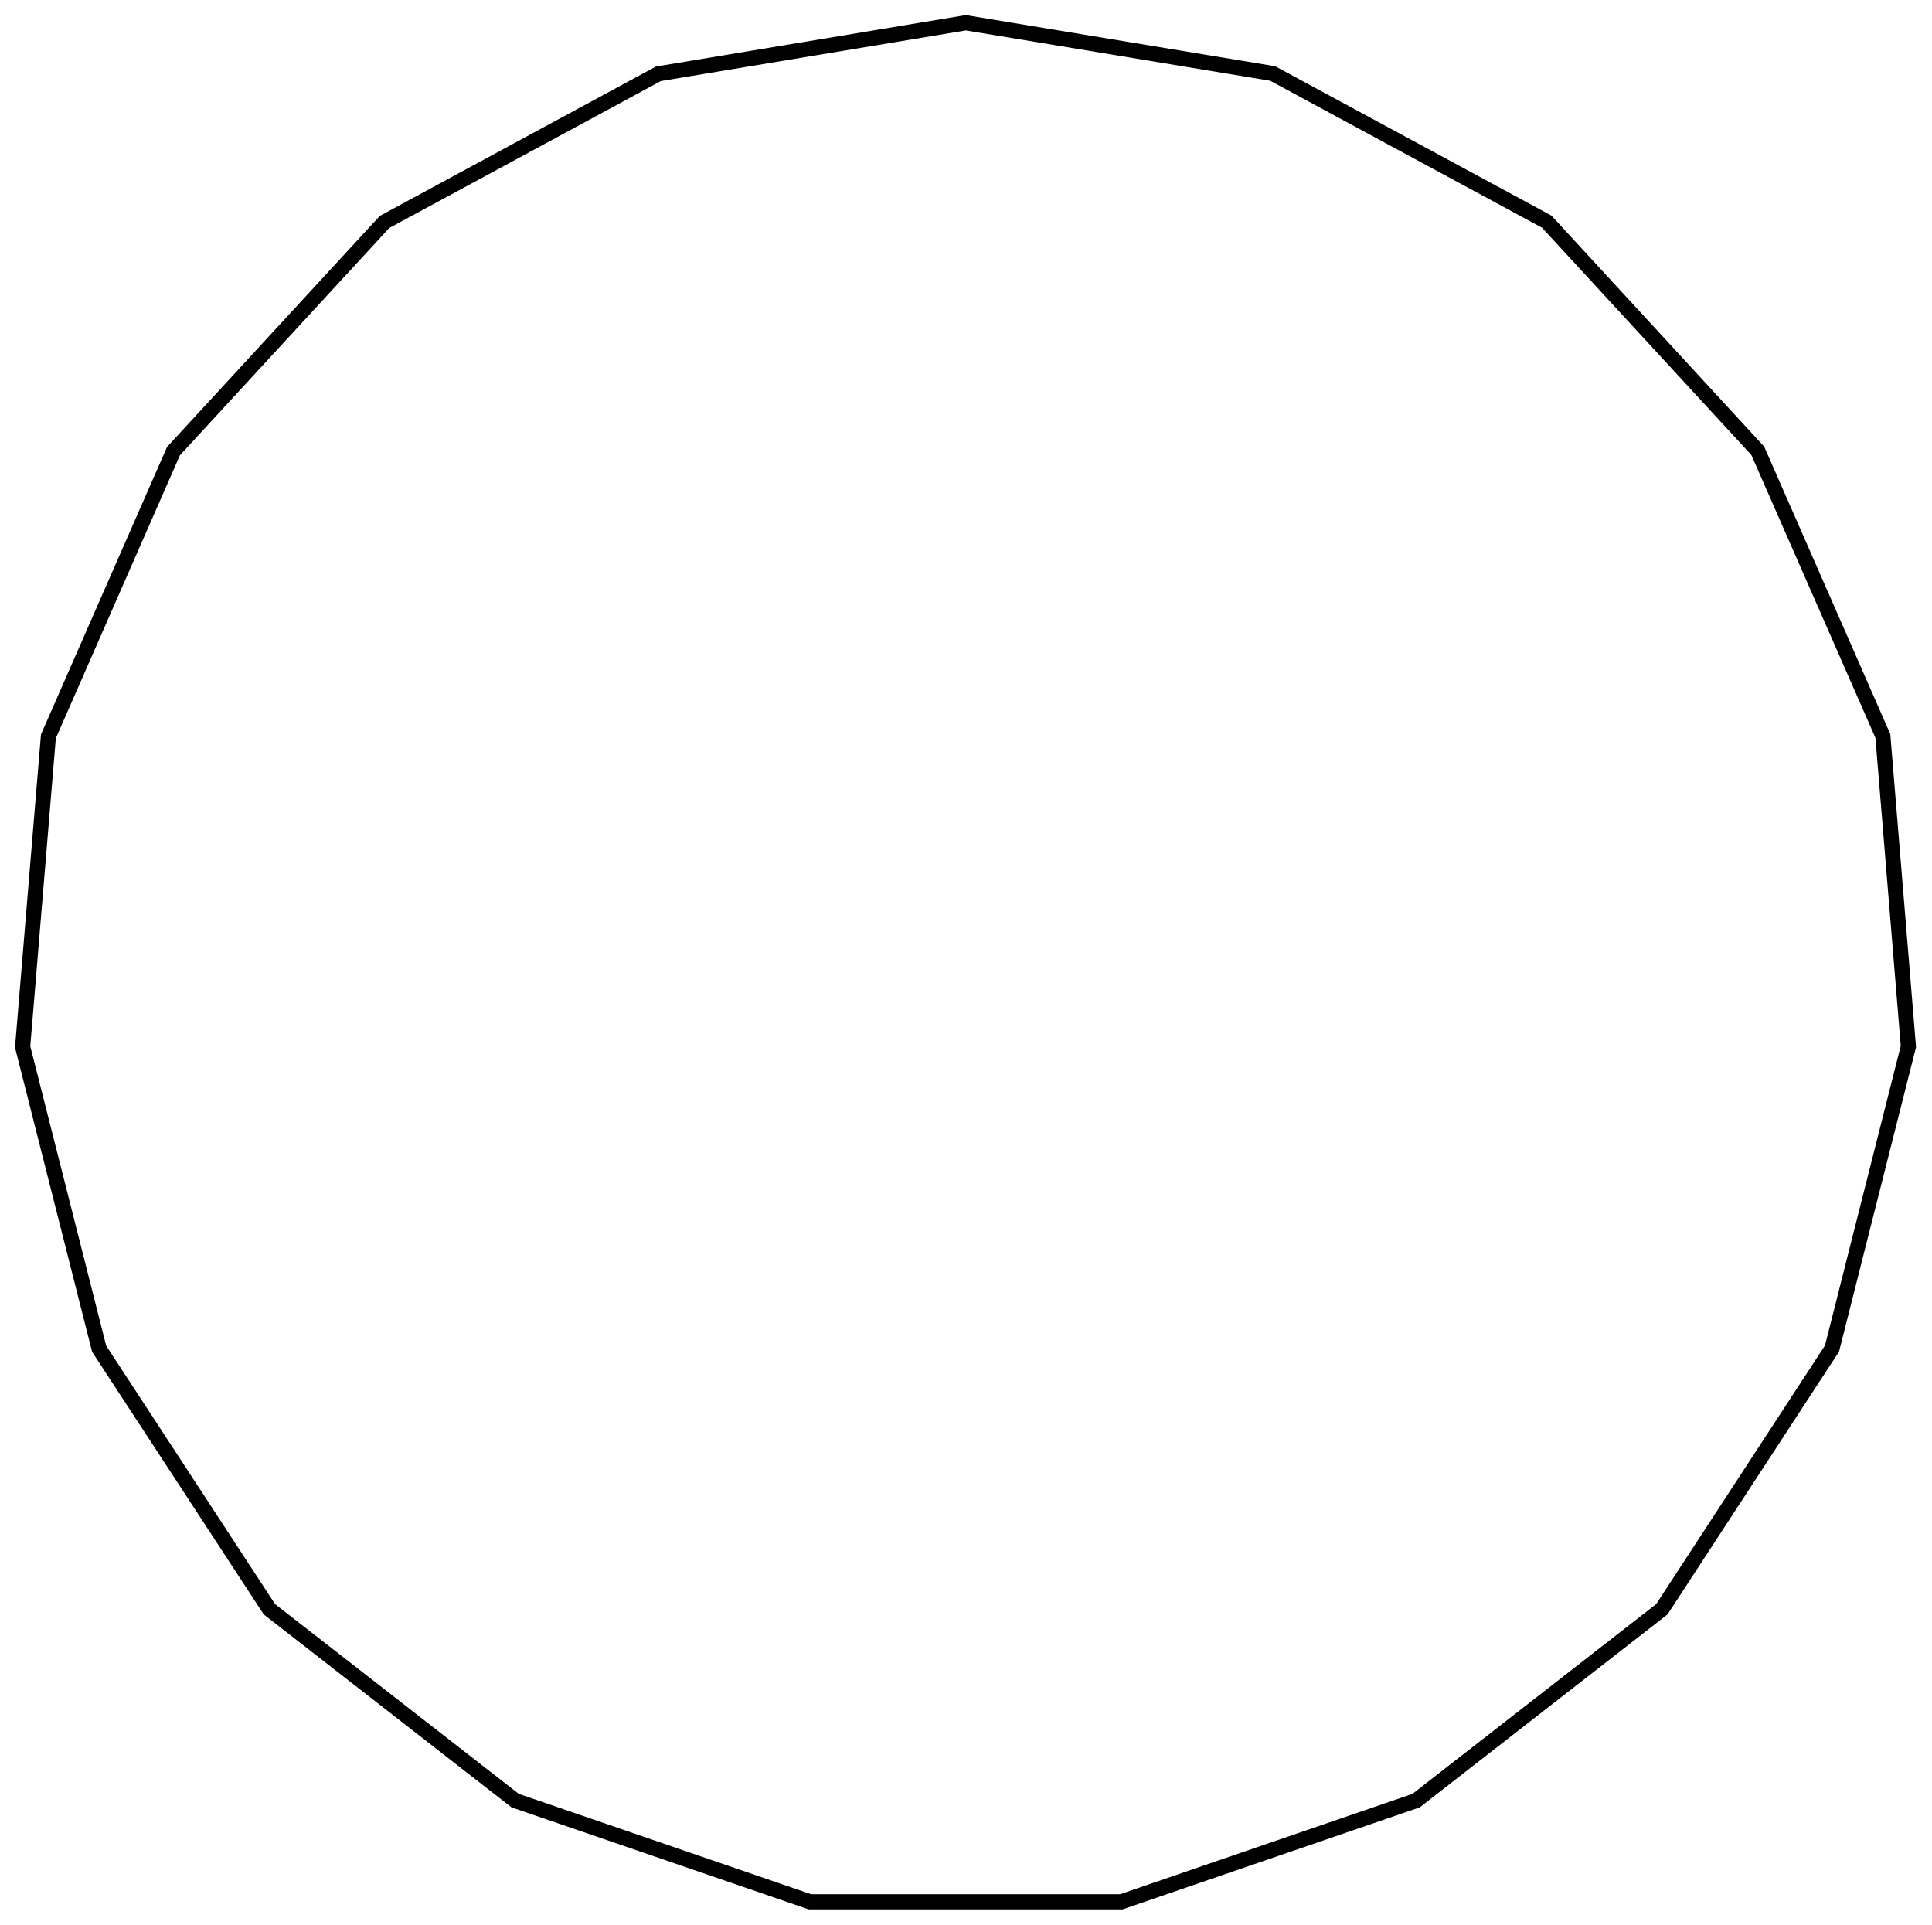 <?xml version="1.0" encoding="UTF-8"?>
<!DOCTYPE svg PUBLIC "-//W3C//DTD SVG 1.1//EN" "http://www.w3.org/Graphics/SVG/1.1/DTD/svg11.dtd">
<svg version="1.1" width="180.08mm" height="179.46mm" viewBox="0 0 18008 17946" preserveAspectRatio="xMidYMid" fill-rule="evenodd" clip-path="url(#presentation_clip_path)" stroke-width="28.222"  xmlns="http://www.w3.org/2000/svg" xmlns:ooo="http://xml.openoffice.org/svg/export" xmlns:xlink="http://www.w3.org/1999/xlink" xml:space="preserve">
 <defs class="ClipPathGroup">
  <clipPath id="presentation_clip_path" clipPathUnits="userSpaceOnUse">
   <rect x="0" y="0" width="18008" height="17946"/>
  </clipPath>
 </defs>
 <defs class="TextShapeIndex">
  
 </defs>
 <defs class="TextEmbeddedBitmaps"/>
 <g>
  <g id="id2" class="Master_Slide">
   <g id="bg-id2" class="Background"/>
   <g id="bo-id2" class="BackgroundObjects"/>
  </g>
 </g>
 <g class="SlideGroup">
  <g>
   <g id="id1" class="Slide" clip-path="url(#presentation_clip_path)">
    <g class="Page">
     <g class="Group">
      <g class="com.sun.star.drawing.PolyPolygonShape">
       <g id="id3">
        <path fill="none" stroke="rgb(0,0,0)" stroke-width="141" d="M 9002,212 L 6136,688 3584,2069 1617,4205 451,6864 211,9758 924,12572 2511,15000 4802,16784 7549,17727 10452,17727 13199,16784 15490,15000 17076,12570 17788,9755 17550,6860 16384,4202 14417,2066 11863,685 9002,212 Z"/>
       </g>
      </g>
      <g class="Group" opacity="0"><animate id="last" attributeName="opacity"  from="100" to="100" begin="first.end" dur="5000ms"/>
       <g class="com.sun.star.drawing.EllipseShape">
        <g id="id4"><animate id="first" attributeName="opacity" from="100" to="100" begin="0ms; last.end" dur="5000ms"/>
         <path fill="rgb(255,255,255)" stroke="none" d="M 9177,243 C 9172,275 9160,301 9139,326 9119,351 9095,368 9065,379 9034,391 9006,393 8974,388 8941,383 8915,371 8890,350 8865,329 8848,306 8837,276 8825,245 8823,217 8828,184 8833,152 8845,126 8866,101 8887,76 8910,59 8941,48 8971,36 9000,34 9032,39 9064,44 9090,56 9115,77 9140,97 9157,121 9168,151 9180,182 9183,210 9177,243 L 9177,243 Z"/>
         <path fill="none" stroke="rgb(0,0,0)" stroke-width="71" d="M 9177,243 C 9172,275 9160,301 9139,326 9119,351 9095,368 9065,379 9034,391 9006,393 8974,388 8941,383 8915,371 8890,350 8865,329 8848,306 8837,276 8825,245 8823,217 8828,184 8833,152 8845,126 8866,101 8887,76 8910,59 8941,48 8971,36 9000,34 9032,39 9064,44 9090,56 9115,77 9140,97 9157,121 9168,151 9180,182 9183,210 9177,243 L 9177,243 Z"/>
        </g>
       </g>
       <g class="com.sun.star.drawing.EllipseShape">
        <g id="id5">
         <path fill="rgb(255,255,255)" stroke="none" d="M 6315,662 C 6320,694 6318,723 6306,753 6295,784 6278,807 6253,828 6228,849 6202,861 6170,866 6137,871 6109,868 6078,857 6048,846 6025,829 6004,804 5983,779 5971,753 5966,720 5961,688 5963,660 5975,629 5986,599 6003,575 6028,555 6053,534 6079,522 6111,517 6143,511 6172,514 6203,526 6233,537 6256,554 6277,579 6298,604 6310,630 6315,662 L 6315,662 Z"/>
         <path fill="none" stroke="rgb(0,0,0)" stroke-width="71" d="M 6315,662 C 6320,694 6318,723 6306,753 6295,784 6278,807 6253,828 6228,849 6202,861 6170,866 6137,871 6109,868 6078,857 6048,846 6025,829 6004,804 5983,779 5971,753 5966,720 5961,688 5963,660 5975,629 5986,599 6003,575 6028,555 6053,534 6079,522 6111,517 6143,511 6172,514 6203,526 6233,537 6256,554 6277,579 6298,604 6310,630 6315,662 L 6315,662 Z"/>
        </g>
       </g>
       <g class="com.sun.star.drawing.EllipseShape">
        <g id="id6">
         <path fill="rgb(255,255,255)" stroke="none" d="M 3742,1989 C 3758,2018 3764,2045 3763,2078 3762,2111 3754,2138 3737,2166 3720,2194 3699,2213 3671,2229 3642,2244 3614,2251 3582,2250 3549,2249 3522,2241 3494,2224 3466,2207 3446,2186 3431,2157 3415,2129 3409,2101 3410,2068 3410,2036 3419,2008 3436,1980 3453,1953 3474,1933 3502,1917 3531,1902 3559,1895 3591,1896 3624,1897 3651,1905 3679,1922 3707,1939 3727,1960 3742,1989 L 3742,1989 Z"/>
         <path fill="none" stroke="rgb(0,0,0)" stroke-width="71" d="M 3742,1989 C 3758,2018 3764,2045 3763,2078 3762,2111 3754,2138 3737,2166 3720,2194 3699,2213 3671,2229 3642,2244 3614,2251 3582,2250 3549,2249 3522,2241 3494,2224 3466,2207 3446,2186 3431,2157 3415,2129 3409,2101 3410,2068 3410,2036 3419,2008 3436,1980 3453,1953 3474,1933 3502,1917 3531,1902 3559,1895 3591,1896 3624,1897 3651,1905 3679,1922 3707,1939 3727,1960 3742,1989 L 3742,1989 Z"/>
        </g>
       </g>
       <g class="com.sun.star.drawing.EllipseShape">
        <g id="id7">
         <path fill="rgb(255,255,255)" stroke="none" d="M 1741,4078 C 1764,4100 1780,4124 1790,4155 1799,4186 1800,4215 1793,4247 1786,4278 1773,4304 1751,4328 1729,4352 1705,4367 1673,4377 1642,4387 1614,4388 1582,4381 1550,4373 1525,4360 1501,4338 1477,4316 1461,4292 1452,4261 1442,4230 1441,4201 1448,4169 1455,4137 1468,4112 1490,4088 1512,4064 1537,4049 1568,4039 1599,4029 1628,4028 1659,4035 1691,4042 1717,4056 1741,4078 L 1741,4078 Z"/>
         <path fill="none" stroke="rgb(0,0,0)" stroke-width="71" d="M 1741,4078 C 1764,4100 1780,4124 1790,4155 1799,4186 1800,4215 1793,4247 1786,4278 1773,4304 1751,4328 1729,4352 1705,4367 1673,4377 1642,4387 1614,4388 1582,4381 1550,4373 1525,4360 1501,4338 1477,4316 1461,4292 1452,4261 1442,4230 1441,4201 1448,4169 1455,4137 1468,4112 1490,4088 1512,4064 1537,4049 1568,4039 1599,4029 1628,4028 1659,4035 1691,4042 1717,4056 1741,4078 L 1741,4078 Z"/>
        </g>
       </g>
       <g class="com.sun.star.drawing.EllipseShape">
        <g id="id8">
         <path fill="rgb(255,255,255)" stroke="none" d="M 524,6707 C 554,6720 576,6738 596,6764 615,6790 625,6817 629,6849 633,6882 628,6910 615,6940 602,6970 584,6992 558,7011 532,7031 505,7041 472,7045 440,7048 412,7044 382,7031 352,7018 330,7000 310,6974 291,6947 281,6921 277,6888 274,6856 278,6828 291,6798 304,6768 322,6745 348,6726 374,6707 401,6696 434,6693 466,6689 494,6694 524,6707 L 524,6707 Z"/>
         <path fill="none" stroke="rgb(0,0,0)" stroke-width="71" d="M 524,6707 C 554,6720 576,6738 596,6764 615,6790 625,6817 629,6849 633,6882 628,6910 615,6940 602,6970 584,6992 558,7011 532,7031 505,7041 472,7045 440,7048 412,7044 382,7031 352,7018 330,7000 310,6974 291,6947 281,6921 277,6888 274,6856 278,6828 291,6798 304,6768 322,6745 348,6726 374,6707 401,6696 434,6693 466,6689 494,6694 524,6707 L 524,6707 Z"/>
        </g>
       </g>
       <g class="com.sun.star.drawing.EllipseShape">
        <g id="id9">
         <path fill="rgb(255,255,255)" stroke="none" d="M 228,9584 C 260,9586 287,9596 314,9615 341,9633 359,9655 373,9684 387,9714 392,9742 390,9775 387,9807 377,9834 359,9861 340,9888 318,9906 289,9920 259,9934 231,9939 199,9936 166,9934 139,9924 112,9905 86,9887 67,9865 53,9835 39,9806 34,9778 37,9745 40,9713 49,9686 68,9659 86,9632 108,9614 138,9600 167,9586 195,9581 228,9584 L 228,9584 Z"/>
         <path fill="none" stroke="rgb(0,0,0)" stroke-width="71" d="M 228,9584 C 260,9586 287,9596 314,9615 341,9633 359,9655 373,9684 387,9714 392,9742 390,9775 387,9807 377,9834 359,9861 340,9888 318,9906 289,9920 259,9934 231,9939 199,9936 166,9934 139,9924 112,9905 86,9887 67,9865 53,9835 39,9806 34,9778 37,9745 40,9713 49,9686 68,9659 86,9632 108,9614 138,9600 167,9586 195,9581 228,9584 L 228,9584 Z"/>
        </g>
       </g>
       <g class="com.sun.star.drawing.EllipseShape">
        <g id="id10">
         <path fill="rgb(255,255,255)" stroke="none" d="M 881,12404 C 912,12396 941,12397 972,12406 1004,12414 1028,12429 1051,12452 1074,12476 1088,12501 1096,12532 1104,12564 1103,12593 1094,12624 1085,12655 1071,12680 1047,12703 1024,12725 999,12739 967,12747 936,12755 907,12755 876,12746 844,12737 820,12723 797,12699 774,12676 760,12651 752,12619 744,12588 745,12559 754,12528 763,12496 777,12472 801,12449 824,12426 849,12412 881,12404 L 881,12404 Z"/>
         <path fill="none" stroke="rgb(0,0,0)" stroke-width="71" d="M 881,12404 C 912,12396 941,12397 972,12406 1004,12414 1028,12429 1051,12452 1074,12476 1088,12501 1096,12532 1104,12564 1103,12593 1094,12624 1085,12655 1071,12680 1047,12703 1024,12725 999,12739 967,12747 936,12755 907,12755 876,12746 844,12737 820,12723 797,12699 774,12676 760,12651 752,12619 744,12588 745,12559 754,12528 763,12496 777,12472 801,12449 824,12426 849,12412 881,12404 L 881,12404 Z"/>
        </g>
       </g>
       <g class="com.sun.star.drawing.EllipseShape">
        <g id="id11">
         <path fill="rgb(255,255,255)" stroke="none" d="M 2414,14856 C 2441,14838 2469,14829 2501,14827 2534,14825 2562,14831 2591,14846 2620,14860 2641,14880 2659,14907 2677,14934 2686,14961 2688,14994 2690,15026 2684,15055 2669,15084 2654,15113 2635,15134 2608,15152 2581,15170 2553,15179 2521,15180 2488,15182 2460,15176 2431,15162 2402,15147 2381,15128 2363,15101 2345,15073 2336,15046 2334,15014 2332,14981 2338,14953 2353,14924 2368,14895 2387,14873 2414,14856 L 2414,14856 Z"/>
         <path fill="none" stroke="rgb(0,0,0)" stroke-width="71" d="M 2414,14856 C 2441,14838 2469,14829 2501,14827 2534,14825 2562,14831 2591,14846 2620,14860 2641,14880 2659,14907 2677,14934 2686,14961 2688,14994 2690,15026 2684,15055 2669,15084 2654,15113 2635,15134 2608,15152 2581,15170 2553,15179 2521,15180 2488,15182 2460,15176 2431,15162 2402,15147 2381,15128 2363,15101 2345,15073 2336,15046 2334,15014 2332,14981 2338,14953 2353,14924 2368,14895 2387,14873 2414,14856 L 2414,14856 Z"/>
        </g>
       </g>
       <g class="com.sun.star.drawing.EllipseShape">
        <g id="id12">
         <path fill="rgb(255,255,255)" stroke="none" d="M 4663,16680 C 4683,16654 4706,16637 4736,16625 4766,16613 4795,16609 4827,16614 4859,16618 4886,16629 4911,16649 4937,16669 4954,16692 4967,16722 4979,16753 4982,16781 4978,16813 4973,16846 4962,16872 4942,16898 4922,16923 4899,16941 4869,16953 4839,16965 4811,16969 4778,16964 4746,16960 4720,16949 4694,16929 4668,16909 4651,16886 4639,16855 4626,16825 4623,16797 4627,16765 4632,16732 4643,16706 4663,16680 L 4663,16680 Z"/>
         <path fill="none" stroke="rgb(0,0,0)" stroke-width="71" d="M 4663,16680 C 4683,16654 4706,16637 4736,16625 4766,16613 4795,16609 4827,16614 4859,16618 4886,16629 4911,16649 4937,16669 4954,16692 4967,16722 4979,16753 4982,16781 4978,16813 4973,16846 4962,16872 4942,16898 4922,16923 4899,16941 4869,16953 4839,16965 4811,16969 4778,16964 4746,16960 4720,16949 4694,16929 4668,16909 4651,16886 4639,16855 4626,16825 4623,16797 4627,16765 4632,16732 4643,16706 4663,16680 L 4663,16680 Z"/>
        </g>
       </g>
       <g class="com.sun.star.drawing.EllipseShape">
        <g id="id13">
         <path fill="rgb(255,255,255)" stroke="none" d="M 7384,17674 C 7394,17644 7410,17620 7435,17598 7459,17577 7485,17564 7517,17558 7549,17552 7578,17554 7609,17565 7639,17575 7663,17591 7685,17616 7706,17640 7719,17666 7725,17698 7731,17730 7729,17759 7719,17789 7708,17820 7692,17844 7667,17865 7643,17887 7617,17899 7585,17906 7553,17912 7524,17910 7494,17899 7463,17889 7439,17873 7418,17848 7396,17824 7384,17798 7377,17766 7371,17734 7373,17705 7384,17674 L 7384,17674 Z"/>
         <path fill="none" stroke="rgb(0,0,0)" stroke-width="71" d="M 7384,17674 C 7394,17644 7410,17620 7435,17598 7459,17577 7485,17564 7517,17558 7549,17552 7578,17554 7609,17565 7639,17575 7663,17591 7685,17616 7706,17640 7719,17666 7725,17698 7731,17730 7729,17759 7719,17789 7708,17820 7692,17844 7667,17865 7643,17887 7617,17899 7585,17906 7553,17912 7524,17910 7494,17899 7463,17889 7439,17873 7418,17848 7396,17824 7384,17798 7377,17766 7371,17734 7373,17705 7384,17674 L 7384,17674 Z"/>
        </g>
       </g>
       <g class="com.sun.star.drawing.EllipseShape">
        <g id="id14">
         <path fill="rgb(255,255,255)" stroke="none" d="M 10276,17732 C 10276,17699 10283,17672 10300,17644 10316,17615 10336,17595 10365,17579 10393,17562 10420,17555 10453,17555 10486,17555 10513,17562 10542,17579 10570,17595 10590,17615 10606,17644 10623,17672 10630,17699 10630,17732 10630,17765 10623,17792 10606,17821 10590,17849 10570,17869 10542,17885 10513,17902 10486,17909 10453,17909 10420,17909 10393,17902 10365,17885 10336,17869 10316,17849 10300,17821 10283,17792 10276,17765 10276,17732 L 10276,17732 Z"/>
         <path fill="none" stroke="rgb(0,0,0)" stroke-width="71" d="M 10276,17732 C 10276,17699 10283,17672 10300,17644 10316,17615 10336,17595 10365,17579 10393,17562 10420,17555 10453,17555 10486,17555 10513,17562 10542,17579 10570,17595 10590,17615 10606,17644 10623,17672 10630,17699 10630,17732 10630,17765 10623,17792 10606,17821 10590,17849 10570,17869 10542,17885 10513,17902 10486,17909 10453,17909 10420,17909 10393,17902 10365,17885 10336,17869 10316,17849 10300,17821 10283,17792 10276,17765 10276,17732 L 10276,17732 Z"/>
        </g>
       </g>
       <g class="com.sun.star.drawing.EllipseShape">
        <g id="id15">
         <path fill="rgb(255,255,255)" stroke="none" d="M 13032,16846 C 13021,16816 13019,16787 13025,16755 13032,16723 13044,16697 13066,16673 13087,16648 13111,16632 13142,16621 13172,16611 13201,16609 13233,16615 13265,16621 13291,16634 13315,16655 13340,16677 13356,16701 13366,16731 13377,16762 13379,16791 13373,16823 13367,16855 13354,16881 13333,16905 13311,16930 13287,16946 13257,16956 13226,16967 13197,16969 13165,16963 13133,16956 13107,16944 13083,16922 13058,16901 13042,16877 13032,16846 L 13032,16846 Z"/>
         <path fill="none" stroke="rgb(0,0,0)" stroke-width="71" d="M 13032,16846 C 13021,16816 13019,16787 13025,16755 13032,16723 13044,16697 13066,16673 13087,16648 13111,16632 13142,16621 13172,16611 13201,16609 13233,16615 13265,16621 13291,16634 13315,16655 13340,16677 13356,16701 13366,16731 13377,16762 13379,16791 13373,16823 13367,16855 13354,16881 13333,16905 13311,16930 13287,16946 13257,16956 13226,16967 13197,16969 13165,16963 13133,16956 13107,16944 13083,16922 13058,16901 13042,16877 13032,16846 L 13032,16846 Z"/>
        </g>
       </g>
       <g class="com.sun.star.drawing.EllipseShape">
        <g id="id16">
         <path fill="rgb(255,255,255)" stroke="none" d="M 15354,15114 C 15334,15088 15323,15062 15319,15030 15314,14997 15318,14969 15330,14939 15342,14909 15360,14886 15385,14866 15411,14846 15437,14835 15470,14830 15502,14826 15530,14829 15561,14841 15591,14854 15614,14871 15634,14897 15654,14922 15665,14949 15669,14981 15674,15013 15670,15042 15658,15072 15646,15102 15628,15125 15603,15145 15577,15165 15551,15176 15518,15181 15486,15185 15458,15182 15427,15169 15397,15157 15374,15140 15354,15114 L 15354,15114 Z"/>
         <path fill="none" stroke="rgb(0,0,0)" stroke-width="71" d="M 15354,15114 C 15334,15088 15323,15062 15319,15030 15314,14997 15318,14969 15330,14939 15342,14909 15360,14886 15385,14866 15411,14846 15437,14835 15470,14830 15502,14826 15530,14829 15561,14841 15591,14854 15614,14871 15634,14897 15654,14922 15665,14949 15669,14981 15674,15013 15670,15042 15658,15072 15646,15102 15628,15125 15603,15145 15577,15165 15551,15176 15518,15181 15486,15185 15458,15182 15427,15169 15397,15157 15374,15140 15354,15114 L 15354,15114 Z"/>
        </g>
       </g>
       <g class="com.sun.star.drawing.EllipseShape">
        <g id="id17">
         <path fill="rgb(255,255,255)" stroke="none" d="M 16983,12727 C 16955,12709 16936,12688 16921,12659 16907,12630 16901,12602 16903,12569 16904,12537 16913,12509 16931,12482 16949,12455 16970,12436 16999,12421 17029,12406 17057,12400 17089,12402 17122,12404 17149,12413 17176,12431 17203,12449 17223,12470 17237,12499 17252,12528 17258,12556 17256,12589 17254,12621 17245,12648 17228,12676 17210,12703 17188,12722 17159,12737 17130,12752 17102,12758 17070,12756 17037,12754 17010,12745 16983,12727 L 16983,12727 Z"/>
         <path fill="none" stroke="rgb(0,0,0)" stroke-width="71" d="M 16983,12727 C 16955,12709 16936,12688 16921,12659 16907,12630 16901,12602 16903,12569 16904,12537 16913,12509 16931,12482 16949,12455 16970,12436 16999,12421 17029,12406 17057,12400 17089,12402 17122,12404 17149,12413 17176,12431 17203,12449 17223,12470 17237,12499 17252,12528 17258,12556 17256,12589 17254,12621 17245,12648 17228,12676 17210,12703 17188,12722 17159,12737 17130,12752 17102,12758 17070,12756 17037,12754 17010,12745 16983,12727 L 16983,12727 Z"/>
        </g>
       </g>
       <g class="com.sun.star.drawing.EllipseShape">
        <g id="id18">
         <path fill="rgb(255,255,255)" stroke="none" d="M 17751,9934 C 17719,9926 17694,9912 17671,9889 17647,9866 17633,9842 17624,9810 17615,9779 17615,9750 17623,9719 17631,9687 17645,9662 17667,9639 17690,9615 17715,9601 17746,9592 17777,9583 17806,9582 17838,9590 17869,9598 17894,9612 17918,9635 17941,9658 17956,9682 17964,9714 17973,9745 17974,9774 17966,9805 17958,9837 17944,9862 17921,9885 17898,9909 17874,9923 17842,9932 17811,9941 17782,9942 17751,9934 L 17751,9934 Z"/>
         <path fill="none" stroke="rgb(0,0,0)" stroke-width="71" d="M 17751,9934 C 17719,9926 17694,9912 17671,9889 17647,9866 17633,9842 17624,9810 17615,9779 17615,9750 17623,9719 17631,9687 17645,9662 17667,9639 17690,9615 17715,9601 17746,9592 17777,9583 17806,9582 17838,9590 17869,9598 17894,9612 17918,9635 17941,9658 17956,9682 17964,9714 17973,9745 17974,9774 17966,9805 17958,9837 17944,9862 17921,9885 17898,9909 17874,9923 17842,9932 17811,9941 17782,9942 17751,9934 L 17751,9934 Z"/>
        </g>
       </g>
       <g class="com.sun.star.drawing.EllipseShape">
        <g id="id19">
         <path fill="rgb(255,255,255)" stroke="none" d="M 17567,7047 C 17534,7050 17506,7045 17477,7031 17447,7017 17425,6998 17407,6972 17388,6945 17378,6918 17376,6885 17373,6853 17378,6825 17392,6795 17406,6766 17424,6744 17451,6725 17478,6707 17505,6697 17537,6694 17570,6692 17598,6697 17628,6711 17657,6725 17679,6743 17697,6770 17716,6797 17726,6824 17728,6856 17731,6889 17726,6917 17712,6946 17698,6976 17680,6998 17653,7016 17626,7035 17599,7044 17567,7047 L 17567,7047 Z"/>
         <path fill="none" stroke="rgb(0,0,0)" stroke-width="71" d="M 17567,7047 C 17534,7050 17506,7045 17477,7031 17447,7017 17425,6998 17407,6972 17388,6945 17378,6918 17376,6885 17373,6853 17378,6825 17392,6795 17406,6766 17424,6744 17451,6725 17478,6707 17505,6697 17537,6694 17570,6692 17598,6697 17628,6711 17657,6725 17679,6743 17697,6770 17716,6797 17726,6824 17728,6856 17731,6889 17726,6917 17712,6946 17698,6976 17680,6998 17653,7016 17626,7035 17599,7044 17567,7047 L 17567,7047 Z"/>
        </g>
       </g>
       <g class="com.sun.star.drawing.EllipseShape">
        <g id="id20">
         <path fill="rgb(255,255,255)" stroke="none" d="M 16457,4372 C 16427,4385 16399,4390 16367,4386 16334,4382 16308,4372 16281,4353 16255,4333 16237,4311 16224,4281 16211,4251 16207,4223 16210,4191 16214,4158 16224,4131 16244,4105 16263,4079 16285,4061 16315,4048 16345,4035 16373,4030 16406,4034 16438,4038 16465,4048 16491,4067 16517,4087 16535,4109 16548,4139 16561,4169 16566,4197 16562,4229 16559,4262 16548,4289 16529,4315 16509,4341 16487,4359 16457,4372 L 16457,4372 Z"/>
         <path fill="none" stroke="rgb(0,0,0)" stroke-width="71" d="M 16457,4372 C 16427,4385 16399,4390 16367,4386 16334,4382 16308,4372 16281,4353 16255,4333 16237,4311 16224,4281 16211,4251 16207,4223 16210,4191 16214,4158 16224,4131 16244,4105 16263,4079 16285,4061 16315,4048 16345,4035 16373,4030 16406,4034 16438,4038 16465,4048 16491,4067 16517,4087 16535,4109 16548,4139 16561,4169 16566,4197 16562,4229 16559,4262 16548,4289 16529,4315 16509,4341 16487,4359 16457,4372 L 16457,4372 Z"/>
        </g>
       </g>
       <g class="com.sun.star.drawing.EllipseShape">
        <g id="id21">
         <path fill="rgb(255,255,255)" stroke="none" d="M 14540,2204 C 14516,2226 14491,2239 14459,2246 14427,2253 14398,2252 14367,2242 14336,2233 14312,2217 14290,2193 14268,2169 14255,2144 14247,2112 14240,2080 14241,2052 14251,2020 14261,1989 14276,1965 14300,1943 14324,1921 14350,1908 14381,1901 14413,1893 14442,1895 14473,1904 14504,1914 14528,1929 14550,1953 14572,1977 14586,2003 14593,2035 14600,2066 14599,2095 14589,2126 14579,2157 14564,2181 14540,2204 L 14540,2204 Z"/>
         <path fill="none" stroke="rgb(0,0,0)" stroke-width="71" d="M 14540,2204 C 14516,2226 14491,2239 14459,2246 14427,2253 14398,2252 14367,2242 14336,2233 14312,2217 14290,2193 14268,2169 14255,2144 14247,2112 14240,2080 14241,2052 14251,2020 14261,1989 14276,1965 14300,1943 14324,1921 14350,1908 14381,1901 14413,1893 14442,1895 14473,1904 14504,1914 14528,1929 14550,1953 14572,1977 14586,2003 14593,2035 14600,2066 14599,2095 14589,2126 14579,2157 14564,2181 14540,2204 L 14540,2204 Z"/>
        </g>
       </g>
       <g class="com.sun.star.drawing.EllipseShape">
        <g id="id22">
         <path fill="rgb(255,255,255)" stroke="none" d="M 12023,776 C 12007,804 11987,825 11960,842 11932,859 11904,868 11872,869 11839,869 11811,863 11783,847 11754,832 11733,812 11716,784 11699,757 11691,729 11690,696 11689,664 11696,636 11711,607 11727,579 11746,558 11774,541 11802,524 11829,516 11862,515 11895,514 11922,520 11951,536 11980,551 12001,571 12018,599 12035,627 12043,654 12044,687 12045,719 12038,747 12023,776 L 12023,776 Z"/>
         <path fill="none" stroke="rgb(0,0,0)" stroke-width="71" d="M 12023,776 C 12007,804 11987,825 11960,842 11932,859 11904,868 11872,869 11839,869 11811,863 11783,847 11754,832 11733,812 11716,784 11699,757 11691,729 11690,696 11689,664 11696,636 11711,607 11727,579 11746,558 11774,541 11802,524 11829,516 11862,515 11895,514 11922,520 11951,536 11980,551 12001,571 12018,599 12035,627 12043,654 12044,687 12045,719 12038,747 12023,776 L 12023,776 Z"/>
        </g>
       </g>
      </g>
     </g>
    </g>
   </g>
  </g>
 </g>
</svg>